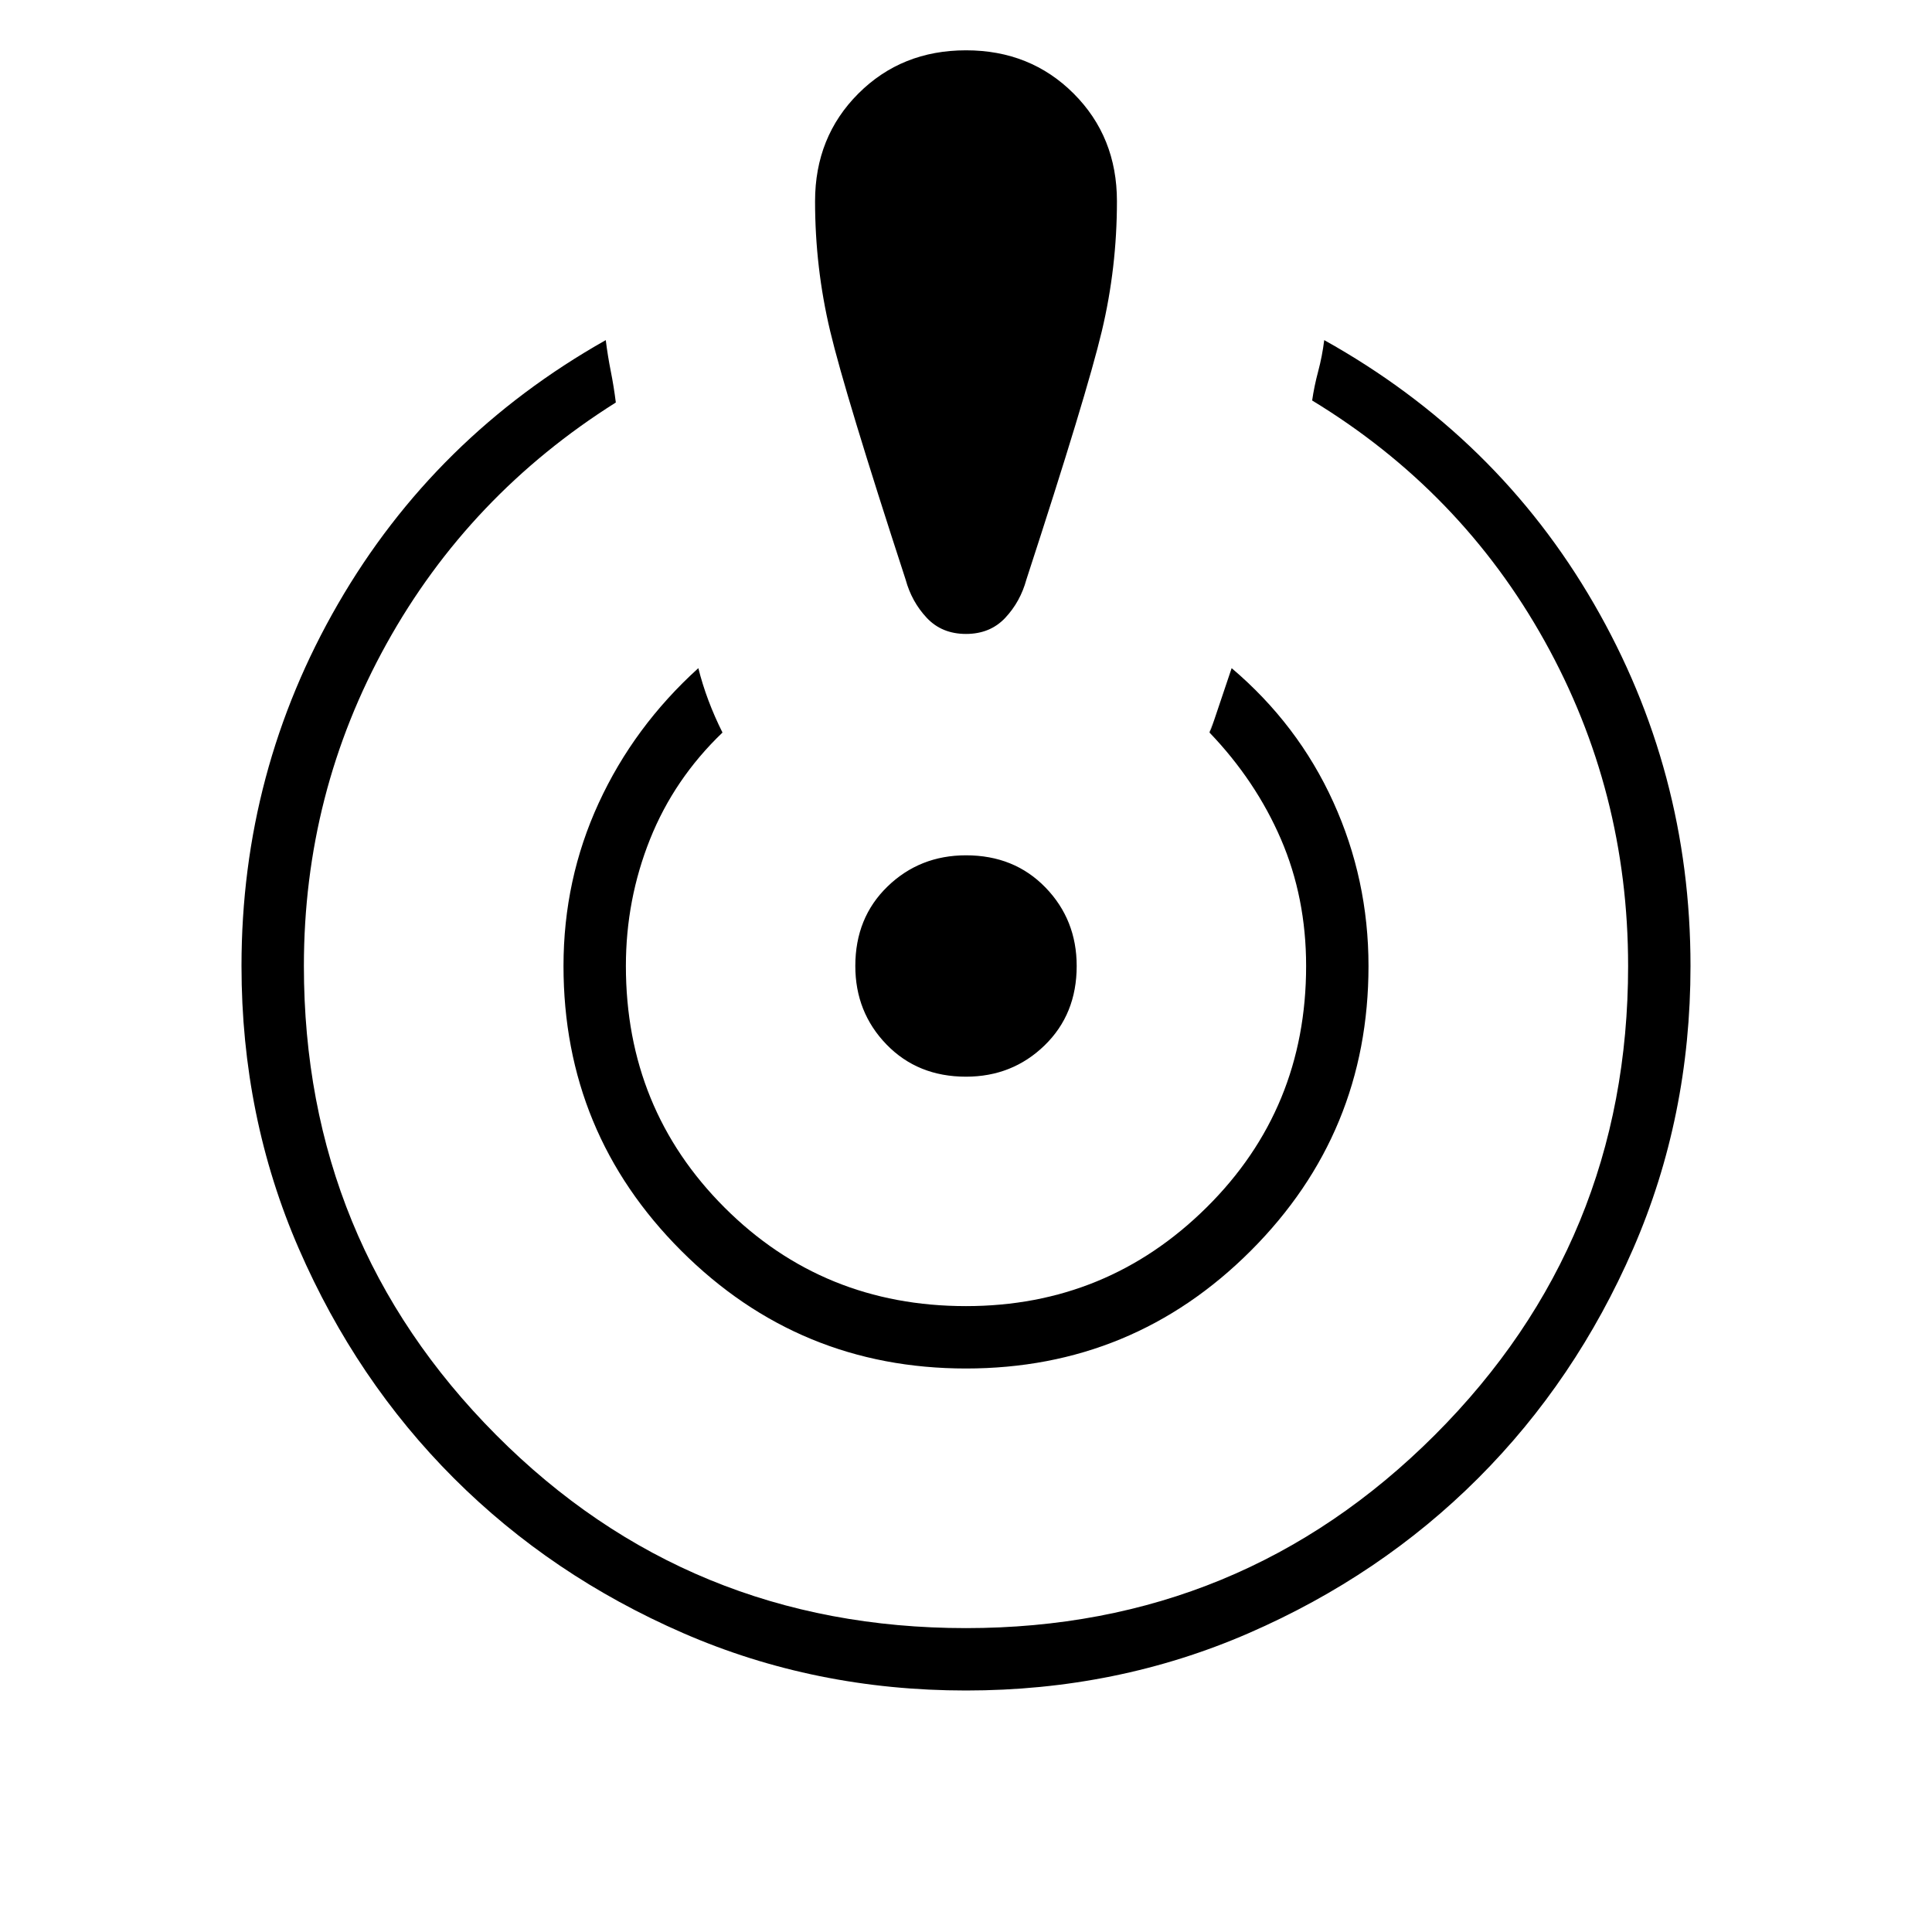 <svg xmlns="http://www.w3.org/2000/svg" width="48" height="48"><path d="M24 42q-3.75 0-7.025-1.425-3.275-1.425-5.7-3.85-2.425-2.425-3.85-5.7Q6 27.75 6 24q0-4.85 2.4-9t6.65-6.55q.05.4.125.775T15.3 10q-3.65 2.3-5.7 6-2.05 3.7-2.05 8 0 6.85 4.775 11.65Q17.1 40.45 24 40.45q6.85 0 11.65-4.8 4.8-4.8 4.8-11.65 0-4.35-2.075-8.075Q36.3 12.2 32.6 9.95q.05-.35.15-.725.1-.375.15-.775 4.3 2.4 6.7 6.55 2.4 4.15 2.4 9 0 3.75-1.425 7.025-1.425 3.275-3.85 5.7-2.425 2.425-5.7 3.85Q27.75 42 24 42zm0-8q-4.15 0-7.075-2.925T14 24q0-2.15.875-4.05t2.475-3.35q.1.4.25.8t.35.8q-1.2 1.15-1.8 2.65-.6 1.5-.6 3.15 0 3.55 2.45 6t6 2.45q3.5 0 5.975-2.45 2.475-2.45 2.475-6 0-1.7-.625-3.15T30.05 18.2q.1-.35.025-.075Q30 18.4 30.6 16.6q1.65 1.4 2.525 3.325Q34 21.85 34 24q0 4.15-2.925 7.075T24 34zm0-32.75q1.6 0 2.675 1.075Q27.75 3.4 27.75 5q0 1.65-.375 3.225Q27 9.8 25.5 14.4q-.15.55-.525.95-.375.4-.975.4t-.975-.4q-.375-.4-.525-.95-1.5-4.6-1.875-6.175Q20.25 6.65 20.25 5q0-1.6 1.075-2.675Q22.4 1.25 24 1.25zm0 25.5q-1.2 0-1.975-.8-.775-.8-.775-1.95 0-1.2.8-1.975.8-.775 1.95-.775 1.2 0 1.975.8.775.8.775 1.95 0 1.2-.8 1.975-.8.775-1.95.775z"/></svg>